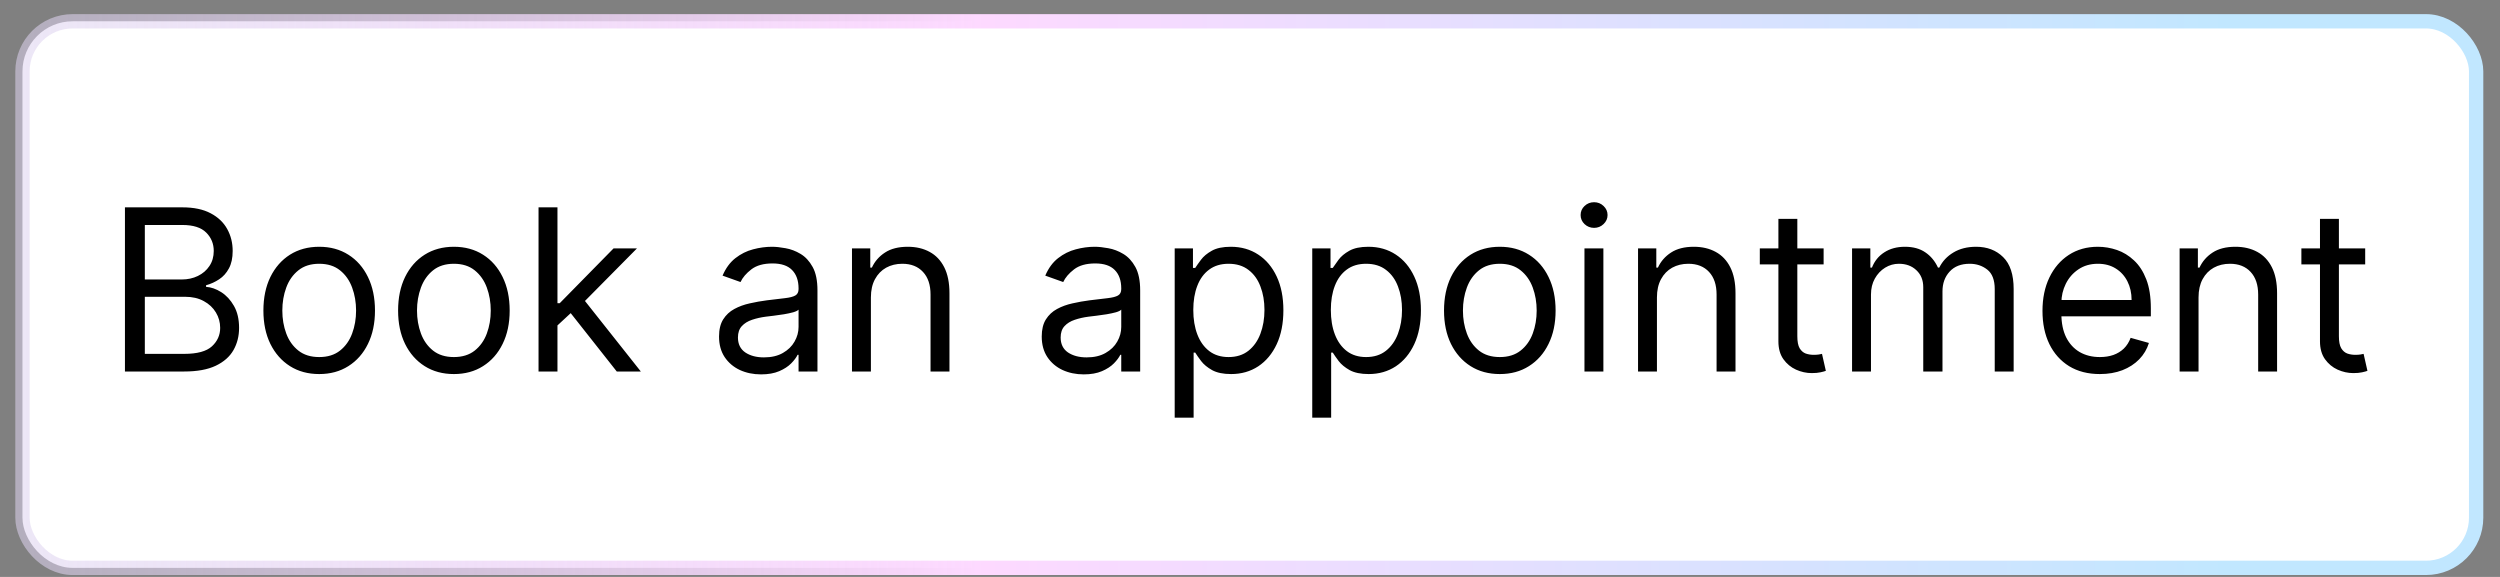 <svg width="130" height="30" viewBox="0 0 130 30" fill="none" xmlns="http://www.w3.org/2000/svg">
<rect x="0" y="0" width="130" height="30" fill="#808080" stroke="none"/>
<rect x="1.168" y="1.107" width="127.591" height="28.422" rx="2.608" fill="white"/>
<rect x="1.168" y="1.107" width="127.591" height="28.422" rx="2.608" stroke="url(#paint0_linear_6_2050)" stroke-width="0.745"/>
<path d="M6.497 19.318V10.782H9.482C10.076 10.782 10.567 10.884 10.953 11.09C11.339 11.293 11.627 11.567 11.816 11.911C12.005 12.253 12.099 12.632 12.099 13.049C12.099 13.416 12.034 13.719 11.903 13.958C11.775 14.197 11.606 14.386 11.395 14.524C11.186 14.663 10.96 14.766 10.715 14.833V14.916C10.976 14.933 11.239 15.025 11.503 15.191C11.767 15.358 11.988 15.597 12.166 15.908C12.344 16.22 12.432 16.6 12.432 17.05C12.432 17.478 12.335 17.863 12.141 18.205C11.946 18.547 11.639 18.818 11.22 19.018C10.8 19.218 10.254 19.318 9.582 19.318H6.497ZM7.531 18.401H9.582C10.257 18.401 10.736 18.27 11.02 18.009C11.306 17.745 11.449 17.425 11.449 17.05C11.449 16.761 11.375 16.495 11.228 16.25C11.081 16.003 10.871 15.806 10.598 15.658C10.326 15.508 10.004 15.433 9.632 15.433H7.531V18.401ZM7.531 14.533H9.448C9.759 14.533 10.04 14.472 10.29 14.35C10.543 14.227 10.743 14.055 10.89 13.833C11.04 13.61 11.115 13.349 11.115 13.049C11.115 12.674 10.985 12.356 10.724 12.095C10.462 11.831 10.048 11.699 9.482 11.699H7.531V14.533ZM16.599 19.451C16.02 19.451 15.513 19.314 15.077 19.038C14.644 18.763 14.305 18.379 14.06 17.884C13.818 17.389 13.697 16.811 13.697 16.15C13.697 15.483 13.818 14.901 14.06 14.404C14.305 13.906 14.644 13.52 15.077 13.245C15.513 12.97 16.02 12.832 16.599 12.832C17.176 12.832 17.682 12.97 18.116 13.245C18.552 13.52 18.891 13.906 19.133 14.404C19.377 14.901 19.499 15.483 19.499 16.15C19.499 16.811 19.377 17.389 19.133 17.884C18.891 18.379 18.552 18.763 18.116 19.038C17.682 19.314 17.176 19.451 16.599 19.451ZM16.599 18.567C17.038 18.567 17.399 18.455 17.682 18.23C17.966 18.005 18.175 17.709 18.311 17.342C18.448 16.975 18.516 16.578 18.516 16.15C18.516 15.722 18.448 15.323 18.311 14.954C18.175 14.584 17.966 14.286 17.682 14.058C17.399 13.83 17.038 13.716 16.599 13.716C16.159 13.716 15.798 13.83 15.515 14.058C15.231 14.286 15.021 14.584 14.885 14.954C14.749 15.323 14.681 15.722 14.681 16.15C14.681 16.578 14.749 16.975 14.885 17.342C15.021 17.709 15.231 18.005 15.515 18.23C15.798 18.455 16.159 18.567 16.599 18.567ZM23.602 19.451C23.024 19.451 22.517 19.314 22.081 19.038C21.647 18.763 21.308 18.379 21.064 17.884C20.822 17.389 20.701 16.811 20.701 16.15C20.701 15.483 20.822 14.901 21.064 14.404C21.308 13.906 21.647 13.52 22.081 13.245C22.517 12.97 23.024 12.832 23.602 12.832C24.18 12.832 24.686 12.97 25.119 13.245C25.555 13.52 25.894 13.906 26.136 14.404C26.381 14.901 26.503 15.483 26.503 16.15C26.503 16.811 26.381 17.389 26.136 17.884C25.894 18.379 25.555 18.763 25.119 19.038C24.686 19.314 24.18 19.451 23.602 19.451ZM23.602 18.567C24.041 18.567 24.402 18.455 24.686 18.23C24.969 18.005 25.179 17.709 25.315 17.342C25.451 16.975 25.519 16.578 25.519 16.15C25.519 15.722 25.451 15.323 25.315 14.954C25.179 14.584 24.969 14.286 24.686 14.058C24.402 13.83 24.041 13.716 23.602 13.716C23.163 13.716 22.802 13.83 22.518 14.058C22.235 14.286 22.025 14.584 21.889 14.954C21.753 15.323 21.684 15.722 21.684 16.15C21.684 16.578 21.753 16.975 21.889 17.342C22.025 17.709 22.235 18.005 22.518 18.23C22.802 18.455 23.163 18.567 23.602 18.567ZM28.921 16.984L28.905 15.767H29.105L31.906 12.916H33.123L30.138 15.933H30.055L28.921 16.984ZM28.004 19.318V10.782H28.988V19.318H28.004ZM32.072 19.318L29.572 16.15L30.272 15.466L33.323 19.318H32.072ZM39.574 19.468C39.168 19.468 38.8 19.391 38.469 19.239C38.139 19.083 37.876 18.859 37.681 18.567C37.487 18.273 37.39 17.917 37.39 17.5C37.39 17.134 37.462 16.836 37.606 16.608C37.751 16.378 37.944 16.197 38.186 16.067C38.428 15.936 38.694 15.839 38.986 15.775C39.281 15.708 39.577 15.655 39.874 15.617C40.263 15.566 40.578 15.529 40.82 15.504C41.065 15.476 41.242 15.43 41.354 15.367C41.468 15.303 41.525 15.191 41.525 15.033V15C41.525 14.588 41.412 14.269 41.187 14.041C40.965 13.813 40.627 13.699 40.174 13.699C39.704 13.699 39.336 13.802 39.069 14.008C38.803 14.213 38.615 14.433 38.507 14.666L37.573 14.333C37.74 13.944 37.962 13.641 38.24 13.424C38.521 13.205 38.826 13.052 39.157 12.966C39.49 12.877 39.818 12.832 40.141 12.832C40.346 12.832 40.583 12.857 40.849 12.907C41.119 12.954 41.379 13.053 41.629 13.203C41.882 13.353 42.091 13.58 42.258 13.883C42.425 14.185 42.508 14.591 42.508 15.1V19.318H41.525V18.451H41.474C41.408 18.59 41.297 18.738 41.141 18.897C40.985 19.055 40.778 19.19 40.52 19.301C40.262 19.412 39.946 19.468 39.574 19.468ZM39.724 18.584C40.113 18.584 40.441 18.508 40.708 18.355C40.977 18.202 41.18 18.005 41.316 17.763C41.455 17.521 41.525 17.267 41.525 17V16.1C41.483 16.15 41.391 16.196 41.249 16.238C41.111 16.276 40.949 16.311 40.766 16.342C40.585 16.37 40.409 16.395 40.237 16.417C40.067 16.436 39.929 16.453 39.824 16.467C39.568 16.5 39.329 16.554 39.107 16.629C38.888 16.702 38.71 16.811 38.574 16.959C38.44 17.103 38.373 17.3 38.373 17.55C38.373 17.892 38.5 18.151 38.753 18.326C39.008 18.498 39.332 18.584 39.724 18.584ZM45.287 15.466V19.318H44.303V12.916H45.254V13.916H45.337C45.487 13.591 45.715 13.33 46.021 13.132C46.326 12.932 46.721 12.832 47.205 12.832C47.638 12.832 48.017 12.921 48.342 13.099C48.667 13.274 48.92 13.541 49.101 13.899C49.282 14.255 49.372 14.705 49.372 15.25V19.318H48.388V15.316C48.388 14.813 48.258 14.422 47.996 14.141C47.735 13.858 47.377 13.716 46.921 13.716C46.607 13.716 46.326 13.784 46.079 13.92C45.835 14.056 45.642 14.255 45.5 14.516C45.358 14.777 45.287 15.094 45.287 15.466ZM56.354 19.468C55.949 19.468 55.581 19.391 55.25 19.239C54.919 19.083 54.657 18.859 54.462 18.567C54.268 18.273 54.17 17.917 54.17 17.5C54.17 17.134 54.243 16.836 54.387 16.608C54.532 16.378 54.725 16.197 54.967 16.067C55.208 15.936 55.475 15.839 55.767 15.775C56.061 15.708 56.357 15.655 56.654 15.617C57.044 15.566 57.359 15.529 57.601 15.504C57.845 15.476 58.023 15.43 58.134 15.367C58.248 15.303 58.305 15.191 58.305 15.033V15C58.305 14.588 58.193 14.269 57.968 14.041C57.745 13.813 57.408 13.699 56.955 13.699C56.485 13.699 56.117 13.802 55.85 14.008C55.583 14.213 55.396 14.433 55.287 14.666L54.354 14.333C54.52 13.944 54.743 13.641 55.021 13.424C55.301 13.205 55.607 13.052 55.938 12.966C56.271 12.877 56.599 12.832 56.921 12.832C57.127 12.832 57.363 12.857 57.63 12.907C57.899 12.954 58.159 13.053 58.409 13.203C58.662 13.353 58.872 13.58 59.039 13.883C59.205 14.185 59.289 14.591 59.289 15.1V19.318H58.305V18.451H58.255C58.188 18.59 58.077 18.738 57.922 18.897C57.766 19.055 57.559 19.19 57.301 19.301C57.042 19.412 56.727 19.468 56.354 19.468ZM56.505 18.584C56.894 18.584 57.221 18.508 57.488 18.355C57.758 18.202 57.961 18.005 58.097 17.763C58.236 17.521 58.305 17.267 58.305 17V16.1C58.263 16.15 58.172 16.196 58.03 16.238C57.891 16.276 57.73 16.311 57.547 16.342C57.366 16.37 57.189 16.395 57.017 16.417C56.848 16.436 56.71 16.453 56.605 16.467C56.349 16.5 56.11 16.554 55.888 16.629C55.668 16.702 55.49 16.811 55.354 16.959C55.221 17.103 55.154 17.3 55.154 17.55C55.154 17.892 55.281 18.151 55.533 18.326C55.789 18.498 56.113 18.584 56.505 18.584ZM61.084 21.719V12.916H62.034V13.933H62.151C62.223 13.822 62.323 13.68 62.451 13.508C62.582 13.332 62.768 13.177 63.01 13.041C63.254 12.902 63.585 12.832 64.002 12.832C64.541 12.832 65.016 12.967 65.427 13.237C65.838 13.506 66.159 13.888 66.39 14.383C66.621 14.877 66.736 15.461 66.736 16.133C66.736 16.811 66.621 17.399 66.39 17.896C66.159 18.391 65.84 18.774 65.431 19.047C65.023 19.316 64.552 19.451 64.018 19.451C63.607 19.451 63.278 19.383 63.031 19.247C62.783 19.108 62.593 18.951 62.46 18.776C62.326 18.598 62.223 18.451 62.151 18.334H62.068V21.719H61.084ZM62.051 16.117C62.051 16.6 62.122 17.027 62.264 17.396C62.405 17.763 62.612 18.051 62.885 18.259C63.157 18.465 63.49 18.567 63.885 18.567C64.296 18.567 64.639 18.459 64.915 18.242C65.192 18.023 65.401 17.728 65.54 17.359C65.681 16.986 65.752 16.572 65.752 16.117C65.752 15.667 65.683 15.261 65.544 14.9C65.408 14.536 65.201 14.248 64.923 14.037C64.648 13.823 64.302 13.716 63.885 13.716C63.485 13.716 63.149 13.817 62.876 14.02C62.604 14.22 62.398 14.501 62.26 14.862C62.121 15.221 62.051 15.639 62.051 16.117ZM68.237 21.719V12.916H69.187V13.933H69.303C69.376 13.822 69.476 13.68 69.604 13.508C69.734 13.332 69.92 13.177 70.162 13.041C70.407 12.902 70.737 12.832 71.154 12.832C71.693 12.832 72.168 12.967 72.58 13.237C72.991 13.506 73.312 13.888 73.542 14.383C73.773 14.877 73.888 15.461 73.888 16.133C73.888 16.811 73.773 17.399 73.542 17.896C73.312 18.391 72.992 18.774 72.584 19.047C72.175 19.316 71.704 19.451 71.171 19.451C70.76 19.451 70.43 19.383 70.183 19.247C69.936 19.108 69.745 18.951 69.612 18.776C69.479 18.598 69.376 18.451 69.303 18.334H69.22V21.719H68.237ZM69.204 16.117C69.204 16.6 69.274 17.027 69.416 17.396C69.558 17.763 69.765 18.051 70.037 18.259C70.309 18.465 70.643 18.567 71.037 18.567C71.449 18.567 71.792 18.459 72.067 18.242C72.345 18.023 72.553 17.728 72.692 17.359C72.834 16.986 72.905 16.572 72.905 16.117C72.905 15.667 72.835 15.261 72.696 14.9C72.56 14.536 72.353 14.248 72.075 14.037C71.8 13.823 71.454 13.716 71.037 13.716C70.637 13.716 70.301 13.817 70.029 14.02C69.757 14.22 69.551 14.501 69.412 14.862C69.273 15.221 69.204 15.639 69.204 16.117ZM77.99 19.451C77.412 19.451 76.905 19.314 76.468 19.038C76.035 18.763 75.696 18.379 75.451 17.884C75.21 17.389 75.089 16.811 75.089 16.15C75.089 15.483 75.21 14.901 75.451 14.404C75.696 13.906 76.035 13.52 76.468 13.245C76.905 12.97 77.412 12.832 77.99 12.832C78.568 12.832 79.073 12.97 79.507 13.245C79.943 13.52 80.282 13.906 80.524 14.404C80.769 14.901 80.891 15.483 80.891 16.15C80.891 16.811 80.769 17.389 80.524 17.884C80.282 18.379 79.943 18.763 79.507 19.038C79.073 19.314 78.568 19.451 77.99 19.451ZM77.99 18.567C78.429 18.567 78.79 18.455 79.073 18.23C79.357 18.005 79.567 17.709 79.703 17.342C79.839 16.975 79.907 16.578 79.907 16.15C79.907 15.722 79.839 15.323 79.703 14.954C79.567 14.584 79.357 14.286 79.073 14.058C78.79 13.83 78.429 13.716 77.99 13.716C77.551 13.716 77.189 13.83 76.906 14.058C76.623 14.286 76.413 14.584 76.277 14.954C76.141 15.323 76.073 15.722 76.073 16.15C76.073 16.578 76.141 16.975 76.277 17.342C76.413 17.709 76.623 18.005 76.906 18.23C77.189 18.455 77.551 18.567 77.99 18.567ZM82.392 19.318V12.916H83.376V19.318H82.392ZM82.892 11.849C82.701 11.849 82.535 11.783 82.396 11.653C82.26 11.522 82.192 11.365 82.192 11.182C82.192 10.998 82.26 10.841 82.396 10.711C82.535 10.58 82.701 10.515 82.892 10.515C83.084 10.515 83.248 10.58 83.384 10.711C83.523 10.841 83.593 10.998 83.593 11.182C83.593 11.365 83.523 11.522 83.384 11.653C83.248 11.783 83.084 11.849 82.892 11.849ZM86.161 15.466V19.318H85.178V12.916H86.128V13.916H86.211C86.361 13.591 86.589 13.33 86.895 13.132C87.201 12.932 87.595 12.832 88.079 12.832C88.512 12.832 88.891 12.921 89.216 13.099C89.541 13.274 89.794 13.541 89.975 13.899C90.156 14.255 90.246 14.705 90.246 15.25V19.318H89.262V15.316C89.262 14.813 89.132 14.422 88.871 14.141C88.609 13.858 88.251 13.716 87.795 13.716C87.481 13.716 87.201 13.784 86.953 13.92C86.709 14.056 86.516 14.255 86.374 14.516C86.232 14.777 86.161 15.094 86.161 15.466ZM94.828 12.916V13.749H91.51V12.916H94.828ZM92.477 11.382H93.461V17.484C93.461 17.762 93.501 17.97 93.581 18.109C93.665 18.245 93.77 18.337 93.898 18.384C94.029 18.429 94.166 18.451 94.311 18.451C94.419 18.451 94.508 18.445 94.578 18.434C94.647 18.42 94.703 18.409 94.744 18.401L94.944 19.284C94.878 19.309 94.785 19.334 94.665 19.36C94.546 19.387 94.394 19.401 94.211 19.401C93.933 19.401 93.661 19.341 93.394 19.222C93.13 19.102 92.91 18.92 92.735 18.676C92.563 18.431 92.477 18.123 92.477 17.751V11.382ZM96.307 19.318V12.916H97.258V13.916H97.341C97.474 13.574 97.69 13.309 97.987 13.12C98.284 12.928 98.641 12.832 99.058 12.832C99.481 12.832 99.832 12.928 100.113 13.12C100.396 13.309 100.617 13.574 100.775 13.916H100.842C101.006 13.585 101.252 13.323 101.58 13.128C101.908 12.931 102.301 12.832 102.759 12.832C103.332 12.832 103.8 13.011 104.164 13.37C104.528 13.726 104.71 14.28 104.71 15.033V19.318H103.726V15.033C103.726 14.561 103.597 14.223 103.339 14.02C103.08 13.817 102.776 13.716 102.426 13.716C101.976 13.716 101.627 13.852 101.38 14.124C101.133 14.394 101.009 14.736 101.009 15.15V19.318H100.009V14.933C100.009 14.569 99.891 14.276 99.654 14.053C99.418 13.828 99.114 13.716 98.742 13.716C98.486 13.716 98.247 13.784 98.025 13.92C97.805 14.056 97.627 14.245 97.491 14.487C97.358 14.726 97.291 15.002 97.291 15.316V19.318H96.307ZM109.193 19.451C108.576 19.451 108.044 19.315 107.597 19.043C107.152 18.768 106.809 18.384 106.567 17.892C106.328 17.398 106.209 16.823 106.209 16.167C106.209 15.511 106.328 14.933 106.567 14.433C106.809 13.93 107.145 13.538 107.576 13.257C108.009 12.974 108.515 12.832 109.093 12.832C109.426 12.832 109.756 12.888 110.081 12.999C110.406 13.11 110.702 13.291 110.968 13.541C111.235 13.788 111.448 14.116 111.606 14.524C111.765 14.933 111.844 15.436 111.844 16.033V16.45H106.909V15.6H110.843C110.843 15.239 110.771 14.916 110.627 14.633C110.485 14.35 110.282 14.126 110.018 13.962C109.757 13.798 109.449 13.716 109.093 13.716C108.701 13.716 108.362 13.813 108.076 14.008C107.792 14.199 107.574 14.45 107.421 14.758C107.269 15.066 107.192 15.397 107.192 15.75V16.317C107.192 16.8 107.276 17.21 107.442 17.546C107.612 17.88 107.847 18.134 108.147 18.309C108.447 18.481 108.796 18.567 109.193 18.567C109.451 18.567 109.685 18.531 109.893 18.459C110.104 18.384 110.286 18.273 110.439 18.126C110.592 17.976 110.71 17.79 110.793 17.567L111.744 17.834C111.644 18.156 111.476 18.44 111.239 18.684C111.003 18.926 110.711 19.115 110.364 19.251C110.017 19.384 109.626 19.451 109.193 19.451ZM114.324 15.466V19.318H113.34V12.916H114.29V13.916H114.374C114.524 13.591 114.752 13.33 115.057 13.132C115.363 12.932 115.758 12.832 116.241 12.832C116.675 12.832 117.054 12.921 117.379 13.099C117.704 13.274 117.957 13.541 118.138 13.899C118.318 14.255 118.408 14.705 118.408 15.25V19.318H117.425V15.316C117.425 14.813 117.294 14.422 117.033 14.141C116.772 13.858 116.413 13.716 115.958 13.716C115.644 13.716 115.363 13.784 115.116 13.92C114.871 14.056 114.678 14.255 114.536 14.516C114.395 14.777 114.324 15.094 114.324 15.466ZM122.99 12.916V13.749H119.672V12.916H122.99ZM120.639 11.382H121.623V17.484C121.623 17.762 121.663 17.97 121.744 18.109C121.827 18.245 121.933 18.337 122.061 18.384C122.191 18.429 122.329 18.451 122.473 18.451C122.582 18.451 122.671 18.445 122.74 18.434C122.81 18.42 122.865 18.409 122.907 18.401L123.107 19.284C123.04 19.309 122.947 19.334 122.828 19.36C122.708 19.387 122.557 19.401 122.373 19.401C122.095 19.401 121.823 19.341 121.556 19.222C121.292 19.102 121.073 18.92 120.898 18.676C120.726 18.431 120.639 18.123 120.639 17.751V11.382Z" fill="black"/>
<defs>
<linearGradient id="paint0_linear_6_2050" x1="0.795" y1="15.318" x2="115.892" y2="15.318" gradientUnits="userSpaceOnUse">
<stop/>
<stop offset="0" stop-color="#DDD3EF" stop-opacity="0.55"/>
<stop offset="0.438" stop-color="#FDD9FF"/>
<stop offset="1" stop-color="#C1E7FF"/>
</linearGradient>
</defs>
</svg>
